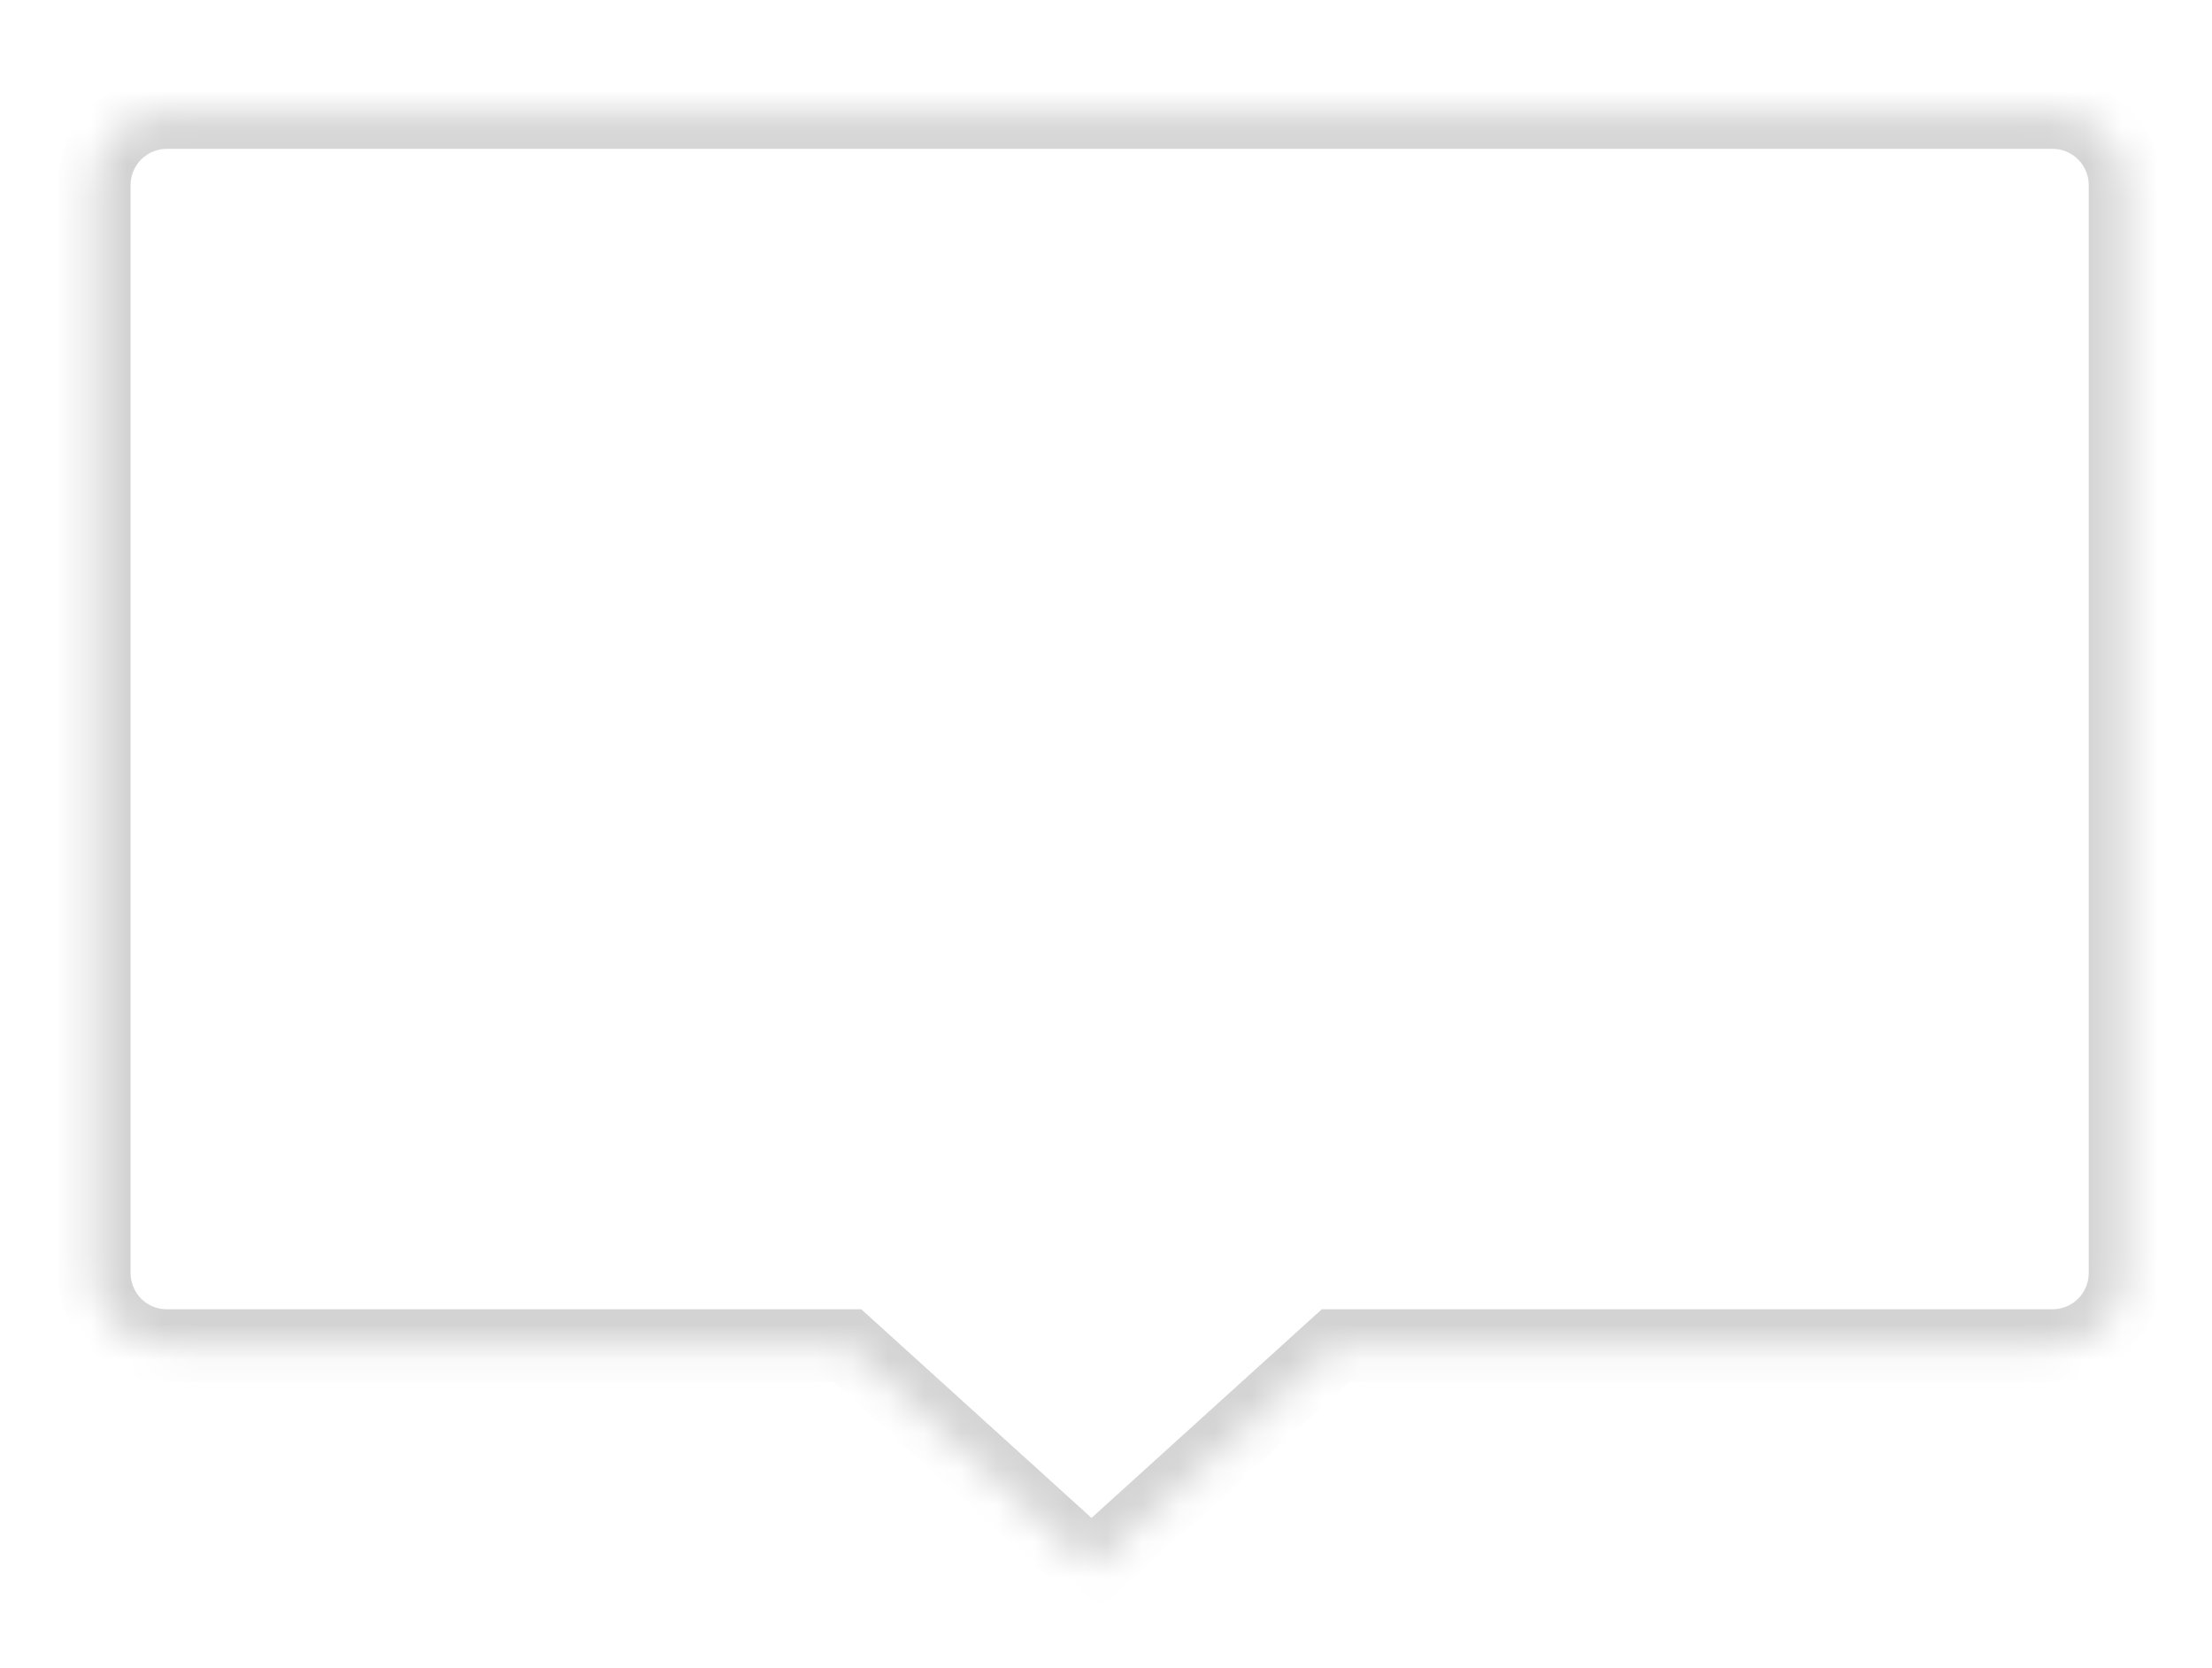 <?xml version="1.0" encoding="UTF-8" standalone="no"?><svg width='61' height='46' viewBox='0 0 61 46' fill='none' xmlns='http://www.w3.org/2000/svg'>
<g filter='url(#filter0_d_76_42)'>
<mask id='path-1-inside-1_76_42' fill='white'>
<path fill-rule='evenodd' clip-rule='evenodd' d='M4.601 0.104C3.496 0.104 2.601 0.999 2.601 2.104V32.103C2.601 33.208 3.496 34.103 4.601 34.103H23.366L30.101 40.205L36.835 34.103H56.601C57.705 34.103 58.601 33.208 58.601 32.103V2.104C58.601 0.999 57.705 0.104 56.601 0.104H4.601Z'/>
</mask>
<path fill-rule='evenodd' clip-rule='evenodd' d='M4.601 0.104C3.496 0.104 2.601 0.999 2.601 2.104V32.103C2.601 33.208 3.496 34.103 4.601 34.103H23.366L30.101 40.205L36.835 34.103H56.601C57.705 34.103 58.601 33.208 58.601 32.103V2.104C58.601 0.999 57.705 0.104 56.601 0.104H4.601Z' fill='white'/>
<path d='M23.366 34.103L24.038 33.362L23.752 33.103H23.366V34.103ZM30.101 40.205L29.429 40.946L30.101 41.555L30.772 40.946L30.101 40.205ZM36.835 34.103V33.103H36.45L36.164 33.362L36.835 34.103ZM3.601 2.104C3.601 1.551 4.048 1.104 4.601 1.104V-0.896C2.944 -0.896 1.601 0.447 1.601 2.104H3.601ZM3.601 32.103V2.104H1.601V32.103H3.601ZM4.601 33.103C4.048 33.103 3.601 32.656 3.601 32.103H1.601C1.601 33.76 2.944 35.103 4.601 35.103V33.103ZM23.366 33.103H4.601V35.103H23.366V33.103ZM30.772 39.464L24.038 33.362L22.695 34.845L29.429 40.946L30.772 39.464ZM36.164 33.362L29.429 39.464L30.772 40.946L37.507 34.845L36.164 33.362ZM56.601 33.103H36.835V35.103H56.601V33.103ZM57.601 32.103C57.601 32.656 57.153 33.103 56.601 33.103V35.103C58.258 35.103 59.601 33.76 59.601 32.103H57.601ZM57.601 2.104V32.103H59.601V2.104H57.601ZM56.601 1.104C57.153 1.104 57.601 1.551 57.601 2.104H59.601C59.601 0.447 58.258 -0.896 56.601 -0.896V1.104ZM4.601 1.104H56.601V-0.896H4.601V1.104Z' fill='#D3D3D3' mask='url(#path-1-inside-1_76_42)'/>
</g>
<defs>
<filter id='filter0_d_76_42' x='0.601' y='0.104' width='60' height='45.102' filterUnits='userSpaceOnUse' color-interpolation-filters='sRGB'>
<feFlood flood-opacity='0' result='BackgroundImageFix'/>
<feColorMatrix in='SourceAlpha' type='matrix' values='0 0 0 0 0 0 0 0 0 0 0 0 0 0 0 0 0 0 127 0' result='hardAlpha'/>
<feOffset dy='3'/>
<feGaussianBlur stdDeviation='1'/>
<feColorMatrix type='matrix' values='0 0 0 0 0 0 0 0 0 0 0 0 0 0 0 0 0 0 0.1 0'/>
<feBlend mode='normal' in2='BackgroundImageFix' result='effect1_dropShadow_76_42'/>
<feBlend mode='normal' in='SourceGraphic' in2='effect1_dropShadow_76_42' result='shape'/>
</filter>
</defs>
</svg>
